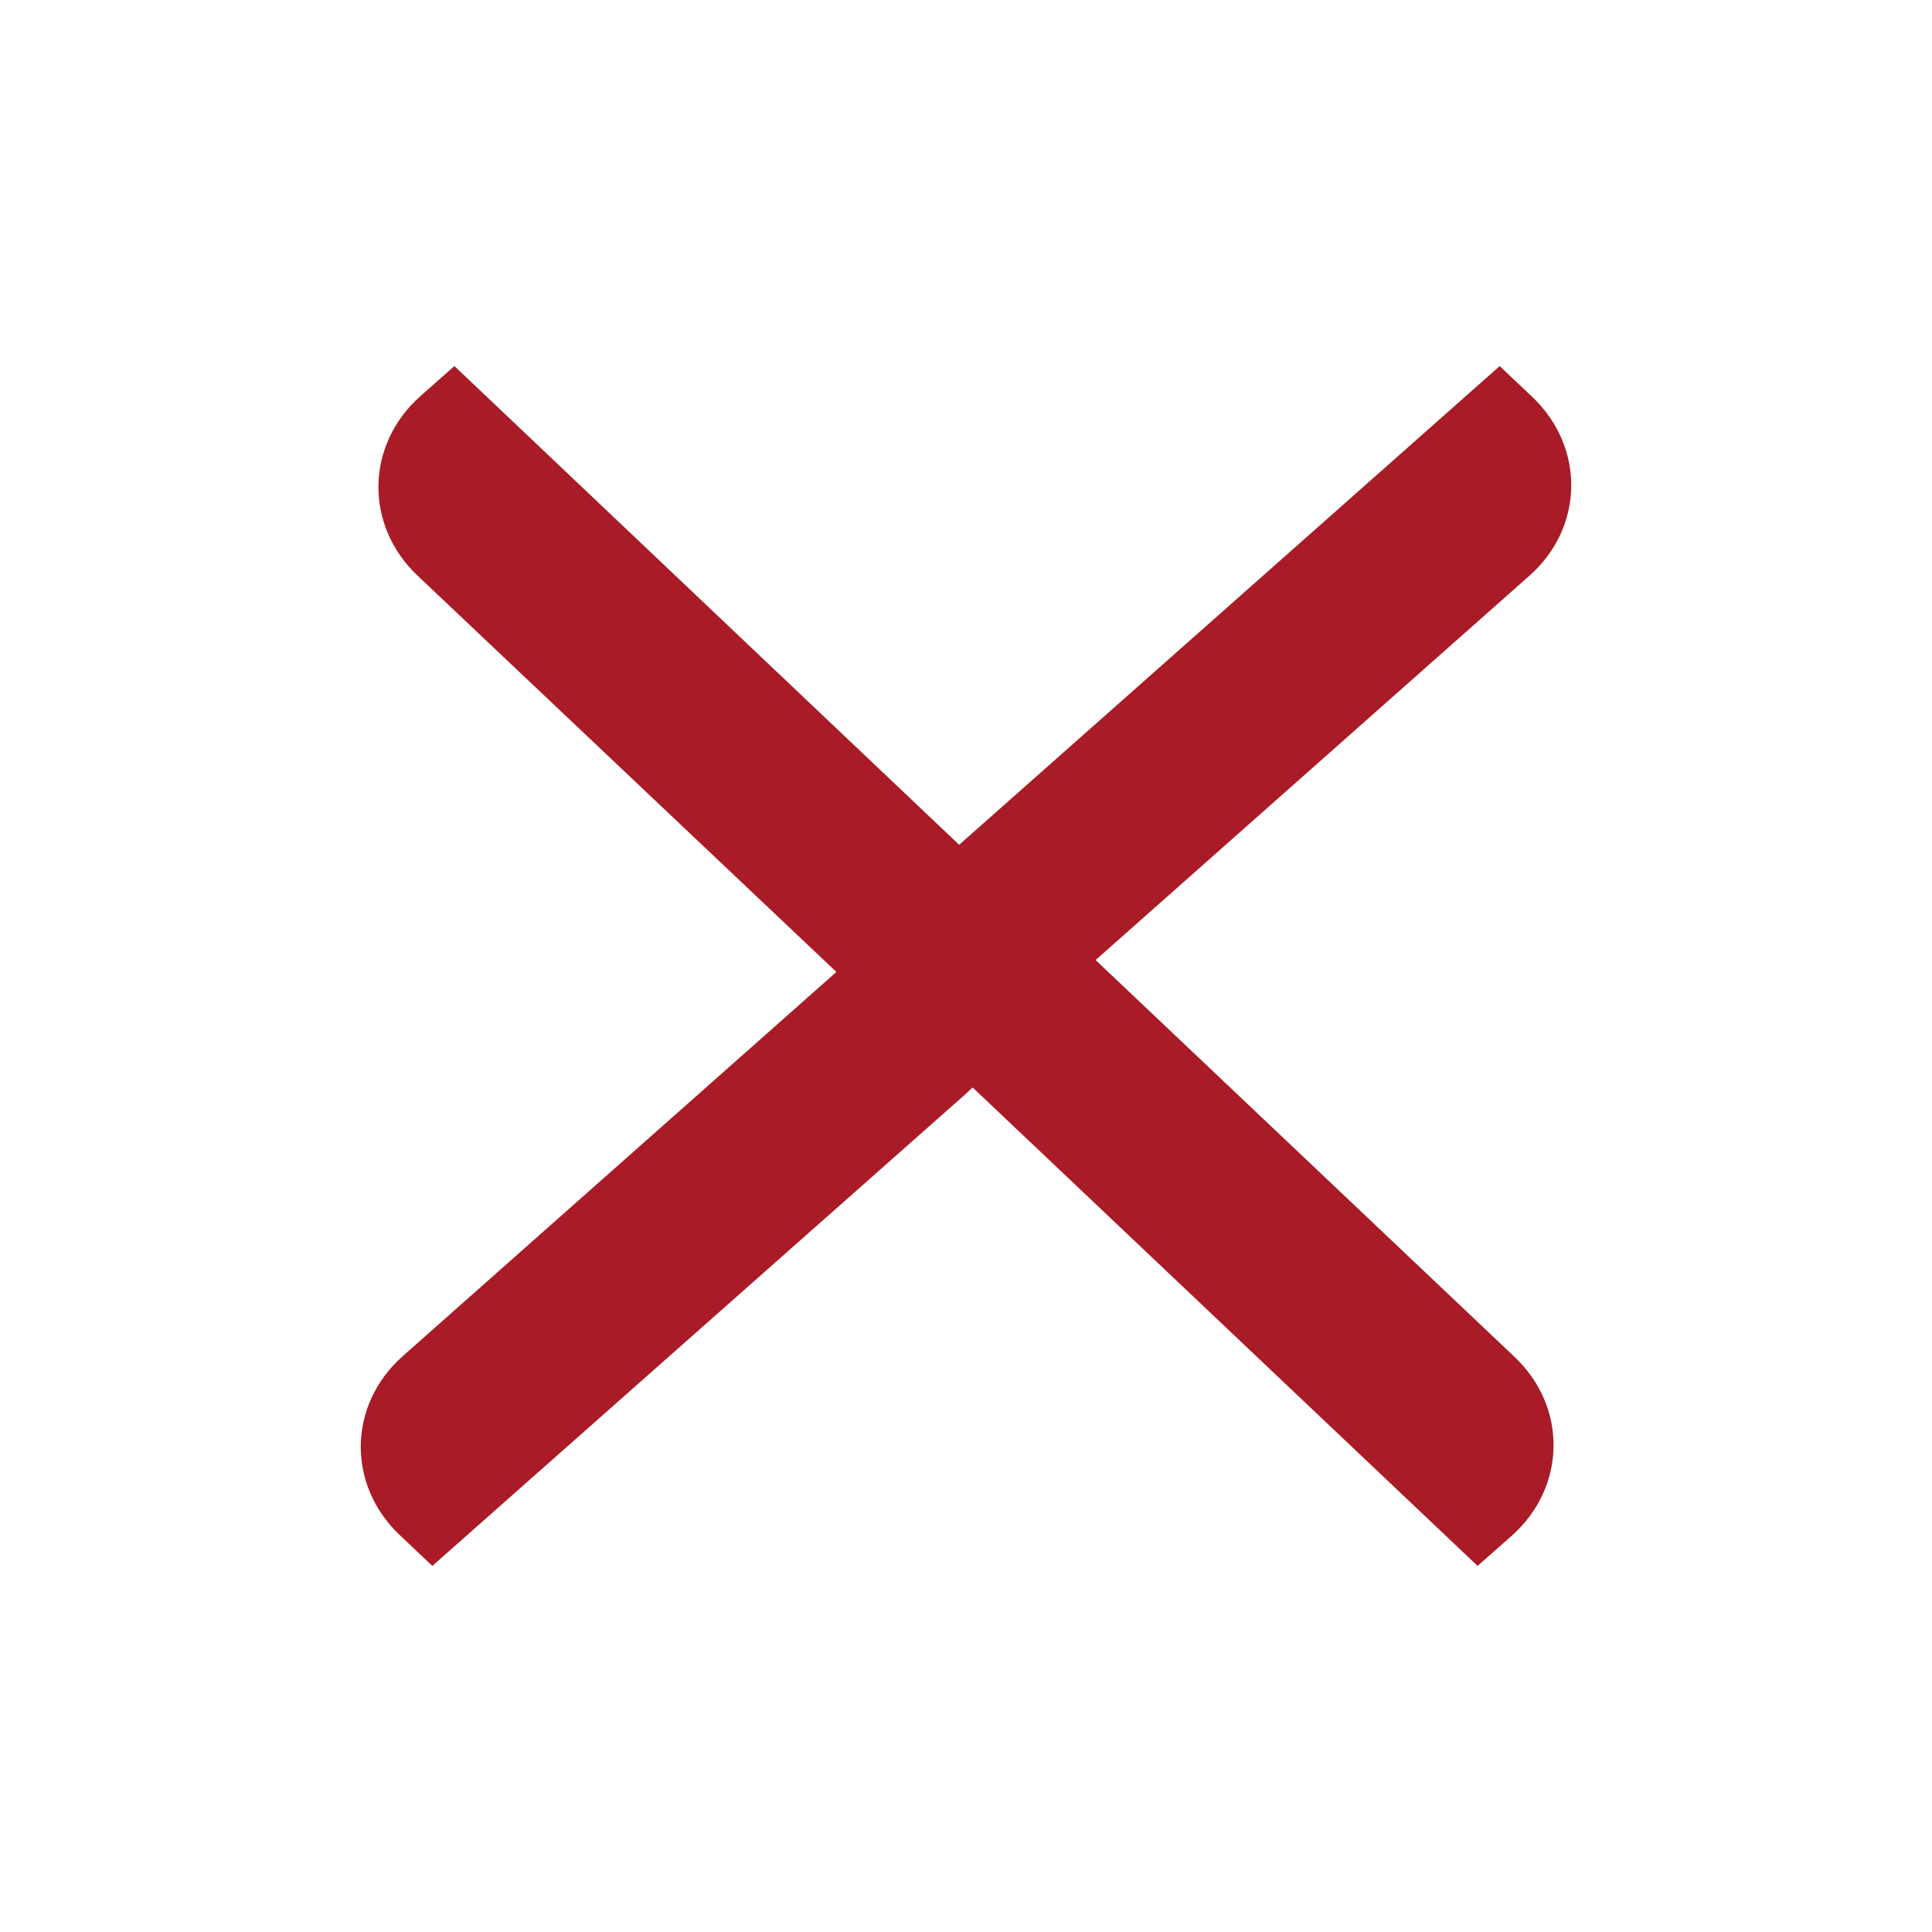 <?xml version="1.0" encoding="UTF-8"?><svg id="Layer_2" xmlns="http://www.w3.org/2000/svg" viewBox="0 0 43.75 43.75"><defs><style>.cls-1{fill:none;}.cls-2{fill:#a91b26;}</style></defs><g id="Layer_1-2"><g><rect class="cls-1" width="43.75" height="43.75"/><path class="cls-2" d="M34.3,30.73c1.2,1.14,1.17,2.95-.07,4.05l-.77,.68-11.43-10.83h-.01l-.16,.15-12.07,10.68-.74-.7c-1.2-1.14-1.17-2.95,.07-4.05l9.82-8.7L9.45,13.03c-1.2-1.14-1.17-2.96,.07-4.06l.77-.68,11.43,10.84,.17-.15,12.07-10.69,.74,.7c1.2,1.14,1.17,2.96-.07,4.05l-9.82,8.7,9.49,8.99Z"/></g></g></svg>